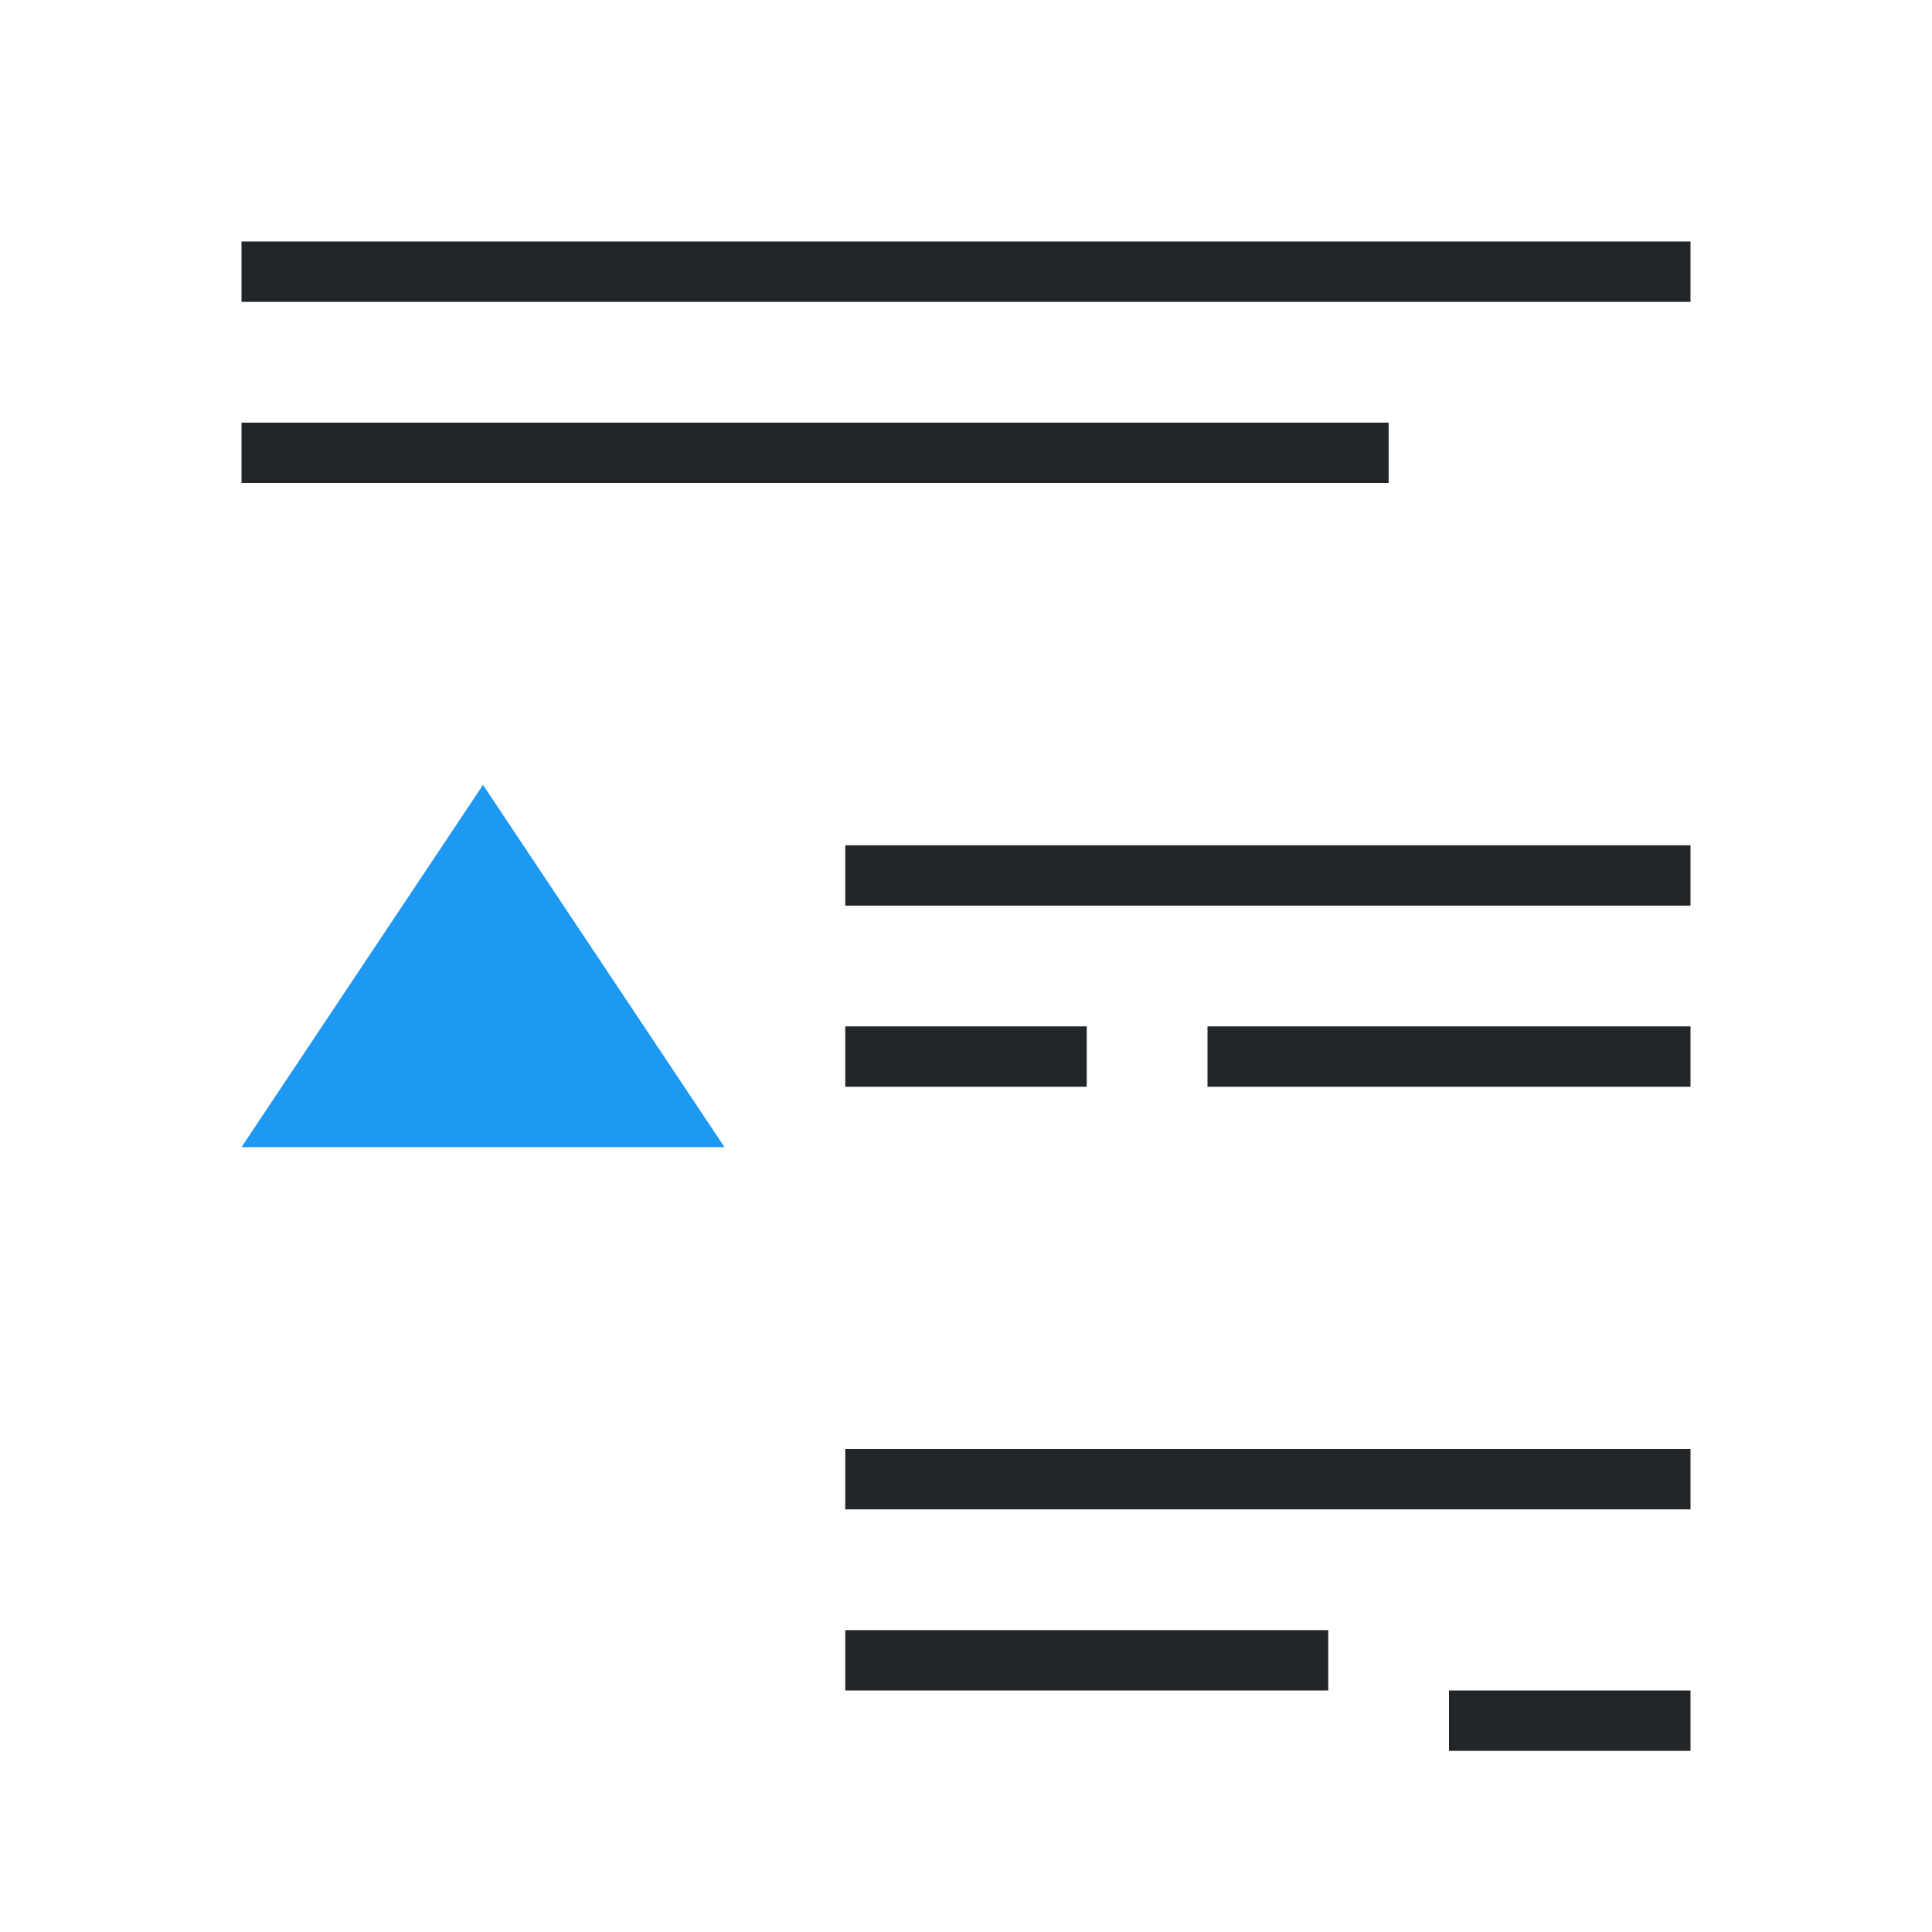 <svg viewBox="0 0 32 32" xmlns="http://www.w3.org/2000/svg"><path d="m4 4v1h24v-1zm0 3v1h19v-1zm10 7v1h14v-1zm0 3v1h4v-1zm6 0v1h8v-1zm-6 7v1h14v-1zm0 3v1h8v-1zm10 1v1h4v-1z" fill="#232629"/><path d="m8 13-4 6h8z" fill="#1d99f3"/></svg>